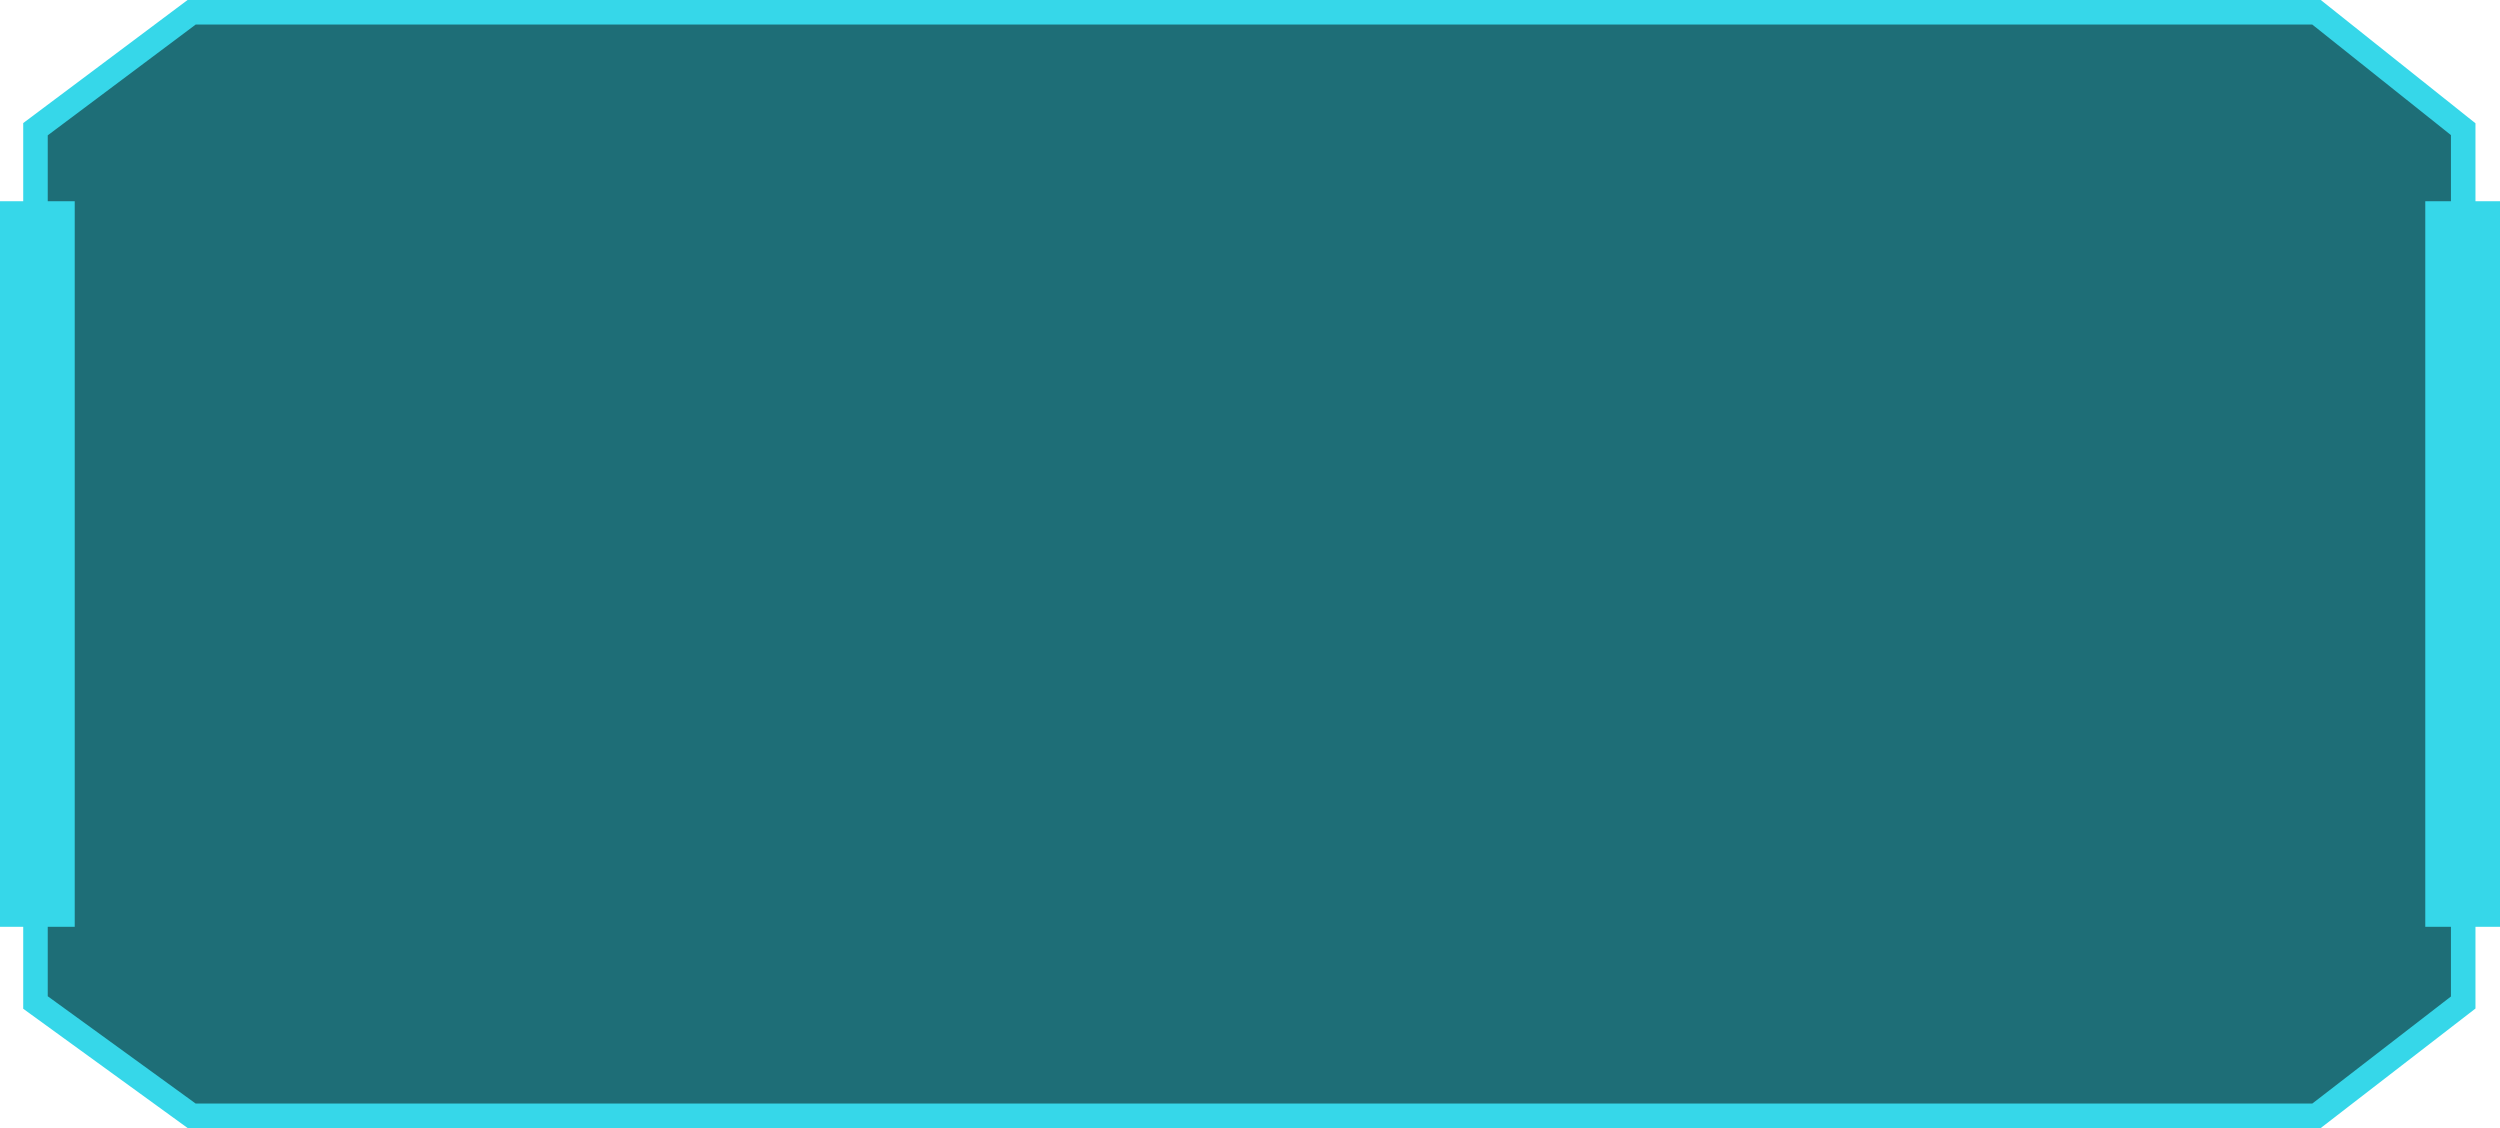 <svg id="Group_214" data-name="Group 214" xmlns="http://www.w3.org/2000/svg" width="203.917" height="92.01" viewBox="0 0 203.917 92.01">
  <defs>
    <style>
      .cls-1 {
        fill: #1e6e77;
        stroke: #36d7e9;
        stroke-width: 2px;
      }

      .cls-2 {
        fill: #36d7e9;
      }
    </style>
  </defs>
  <path id="Path_143" data-name="Path 143" class="cls-1" d="M-3841,1140.538l12.738-9.538h173.318l11.966,9.538v71.233l-11.966,9.24h-173.318l-12.738-9.24Z" transform="translate(3843.894 -1130)"/>
  <rect id="Rectangle_56" data-name="Rectangle 56" class="cls-2" width="6.095" height="59.182" transform="translate(0 16.414)"/>
  <rect id="Rectangle_57" data-name="Rectangle 57" class="cls-2" width="6.095" height="59.182" transform="translate(197.822 16.414)"/>
</svg>
